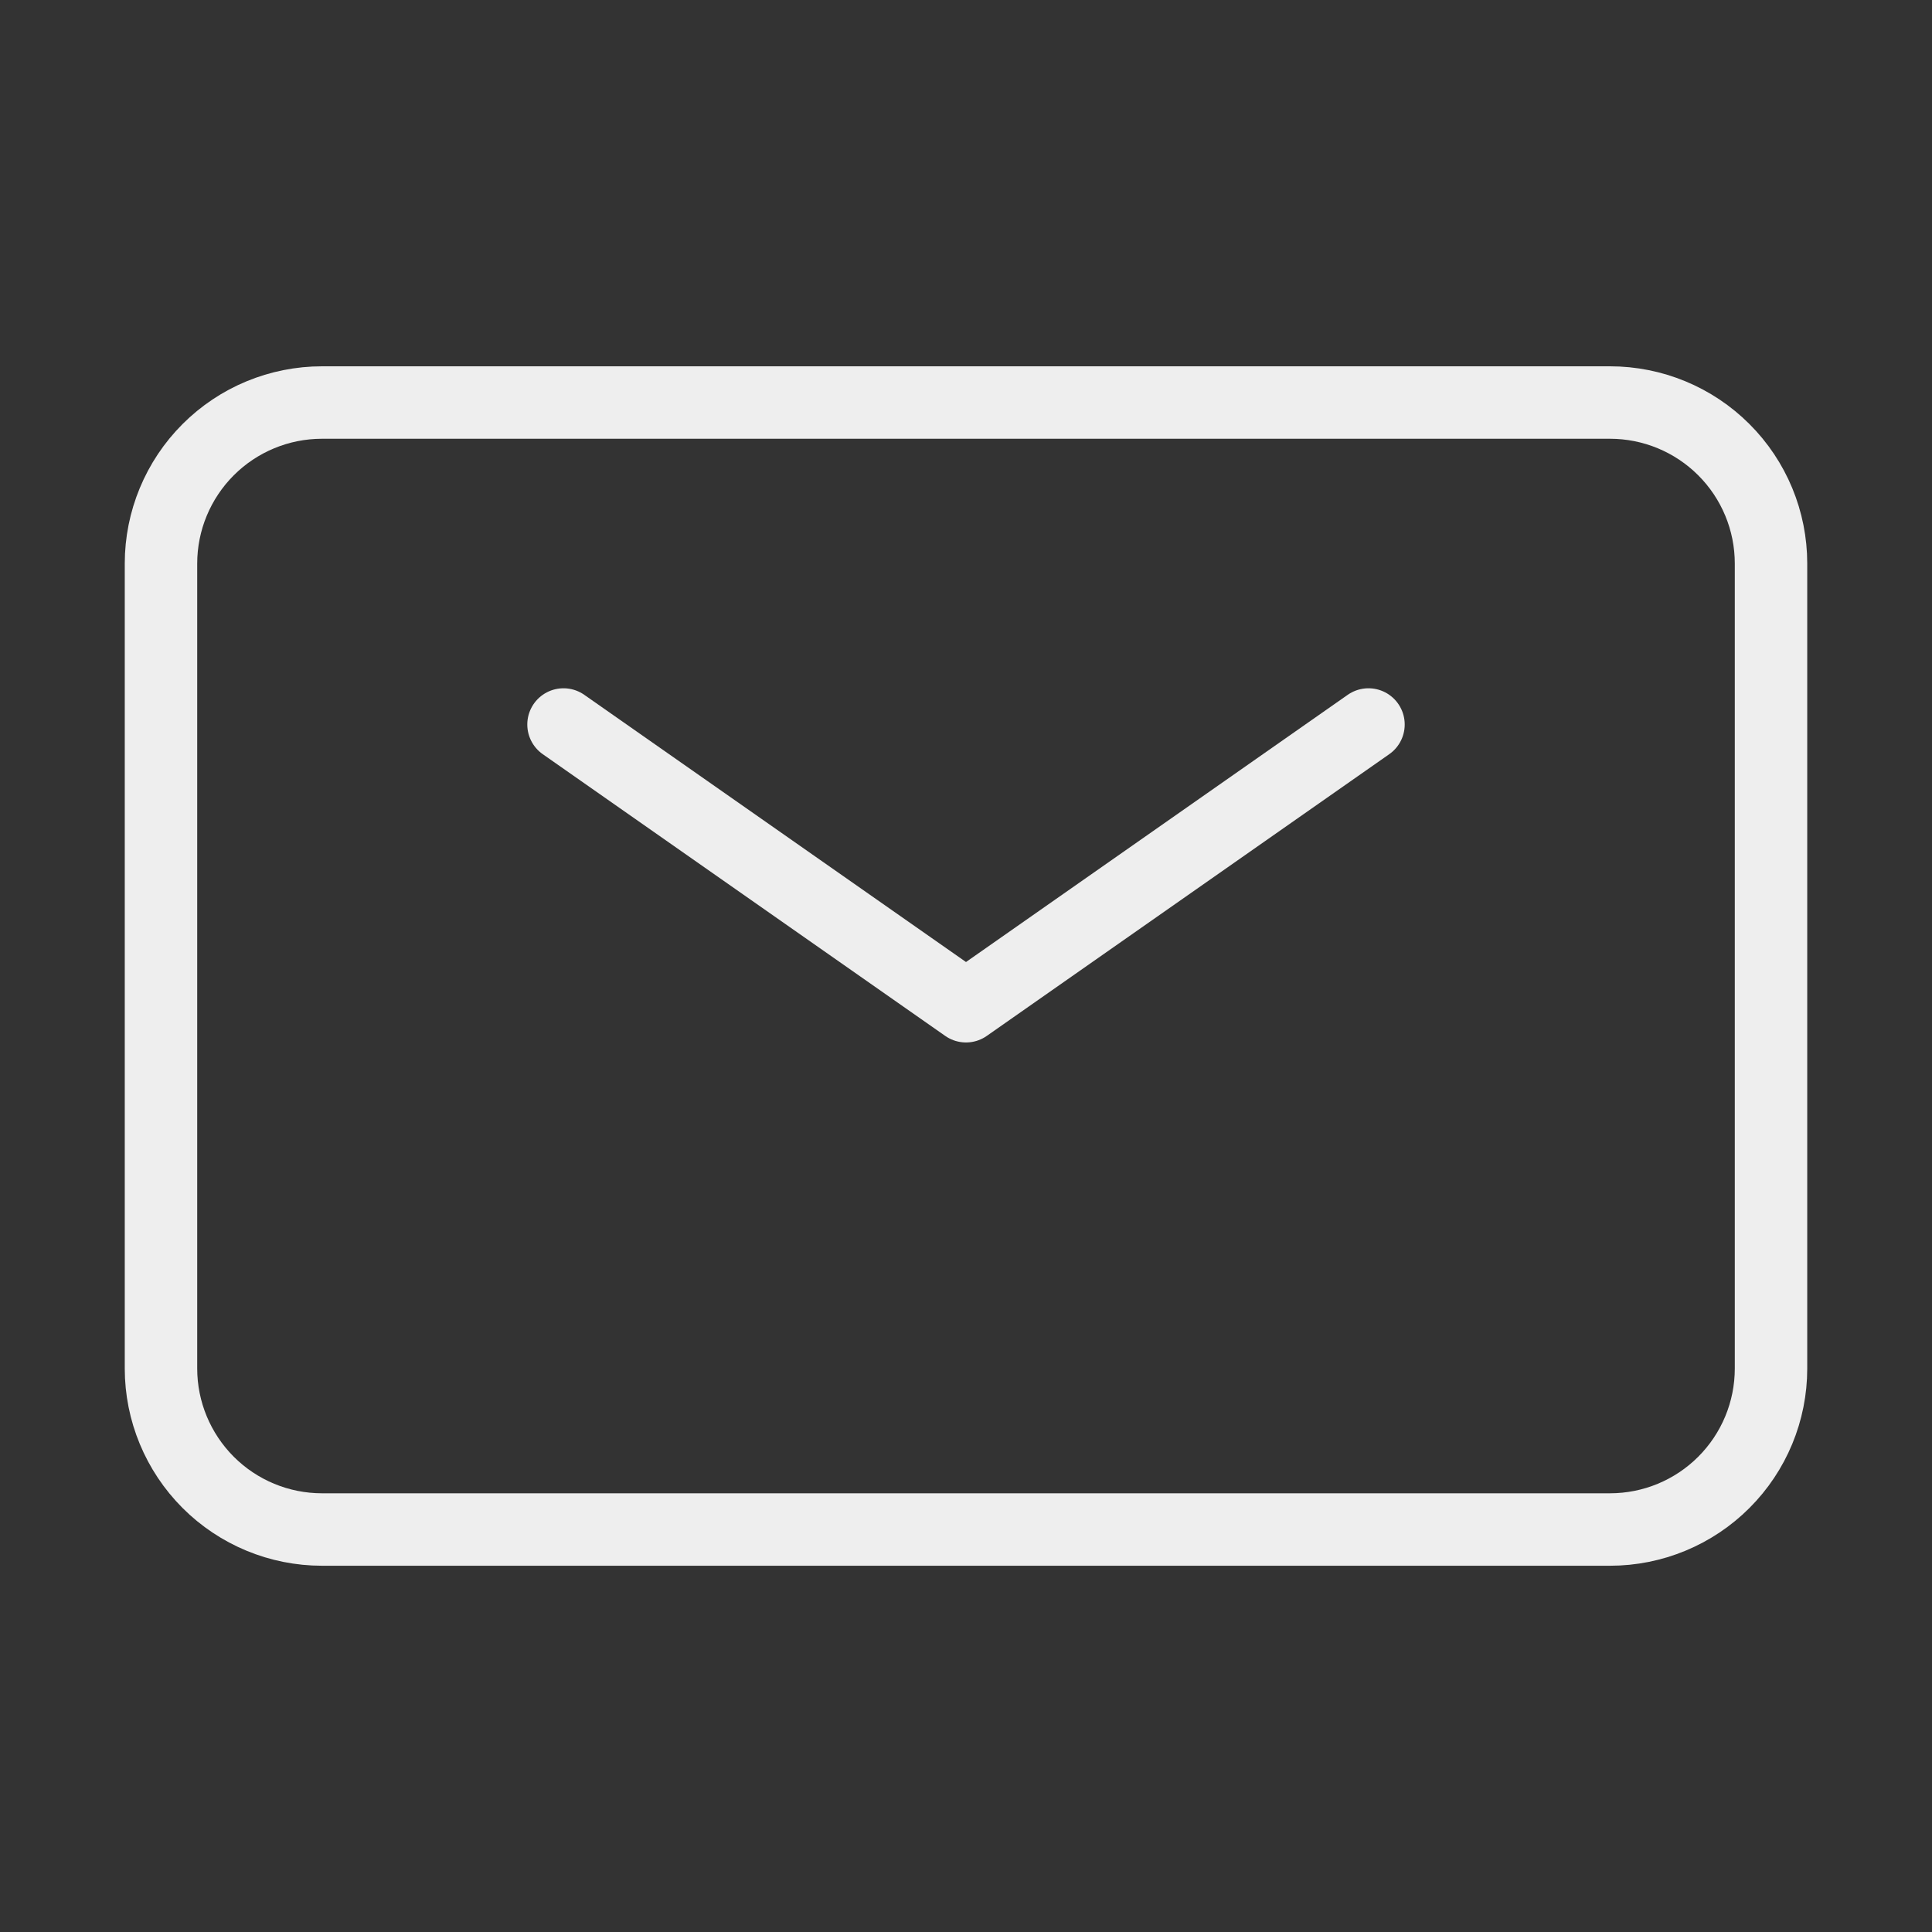 <svg width="40" height="40" viewBox="0 0 40 40" fill="none" xmlns="http://www.w3.org/2000/svg">
<rect x="0" y="0" width="40" height="40" fill="#333333" stroke="none"/>
<path d="M11.667 15L20 20.833L28.333 15" stroke="#EEEEEE" stroke-width="1.5" stroke-linecap="round" stroke-linejoin="round"/>
<path d="M3.333 28.334V11.667C3.333 10.783 3.685 9.935 4.31 9.31C4.935 8.685 5.783 8.334 6.667 8.334H33.333C34.217 8.334 35.065 8.685 35.69 9.31C36.316 9.935 36.667 10.783 36.667 11.667V28.334C36.667 29.218 36.316 30.065 35.69 30.691C35.065 31.316 34.217 31.667 33.333 31.667H6.667C5.783 31.667 4.935 31.316 4.31 30.691C3.685 30.065 3.333 29.218 3.333 28.334Z" stroke="#EEEEEE" stroke-width="1.5"/>
</svg>

